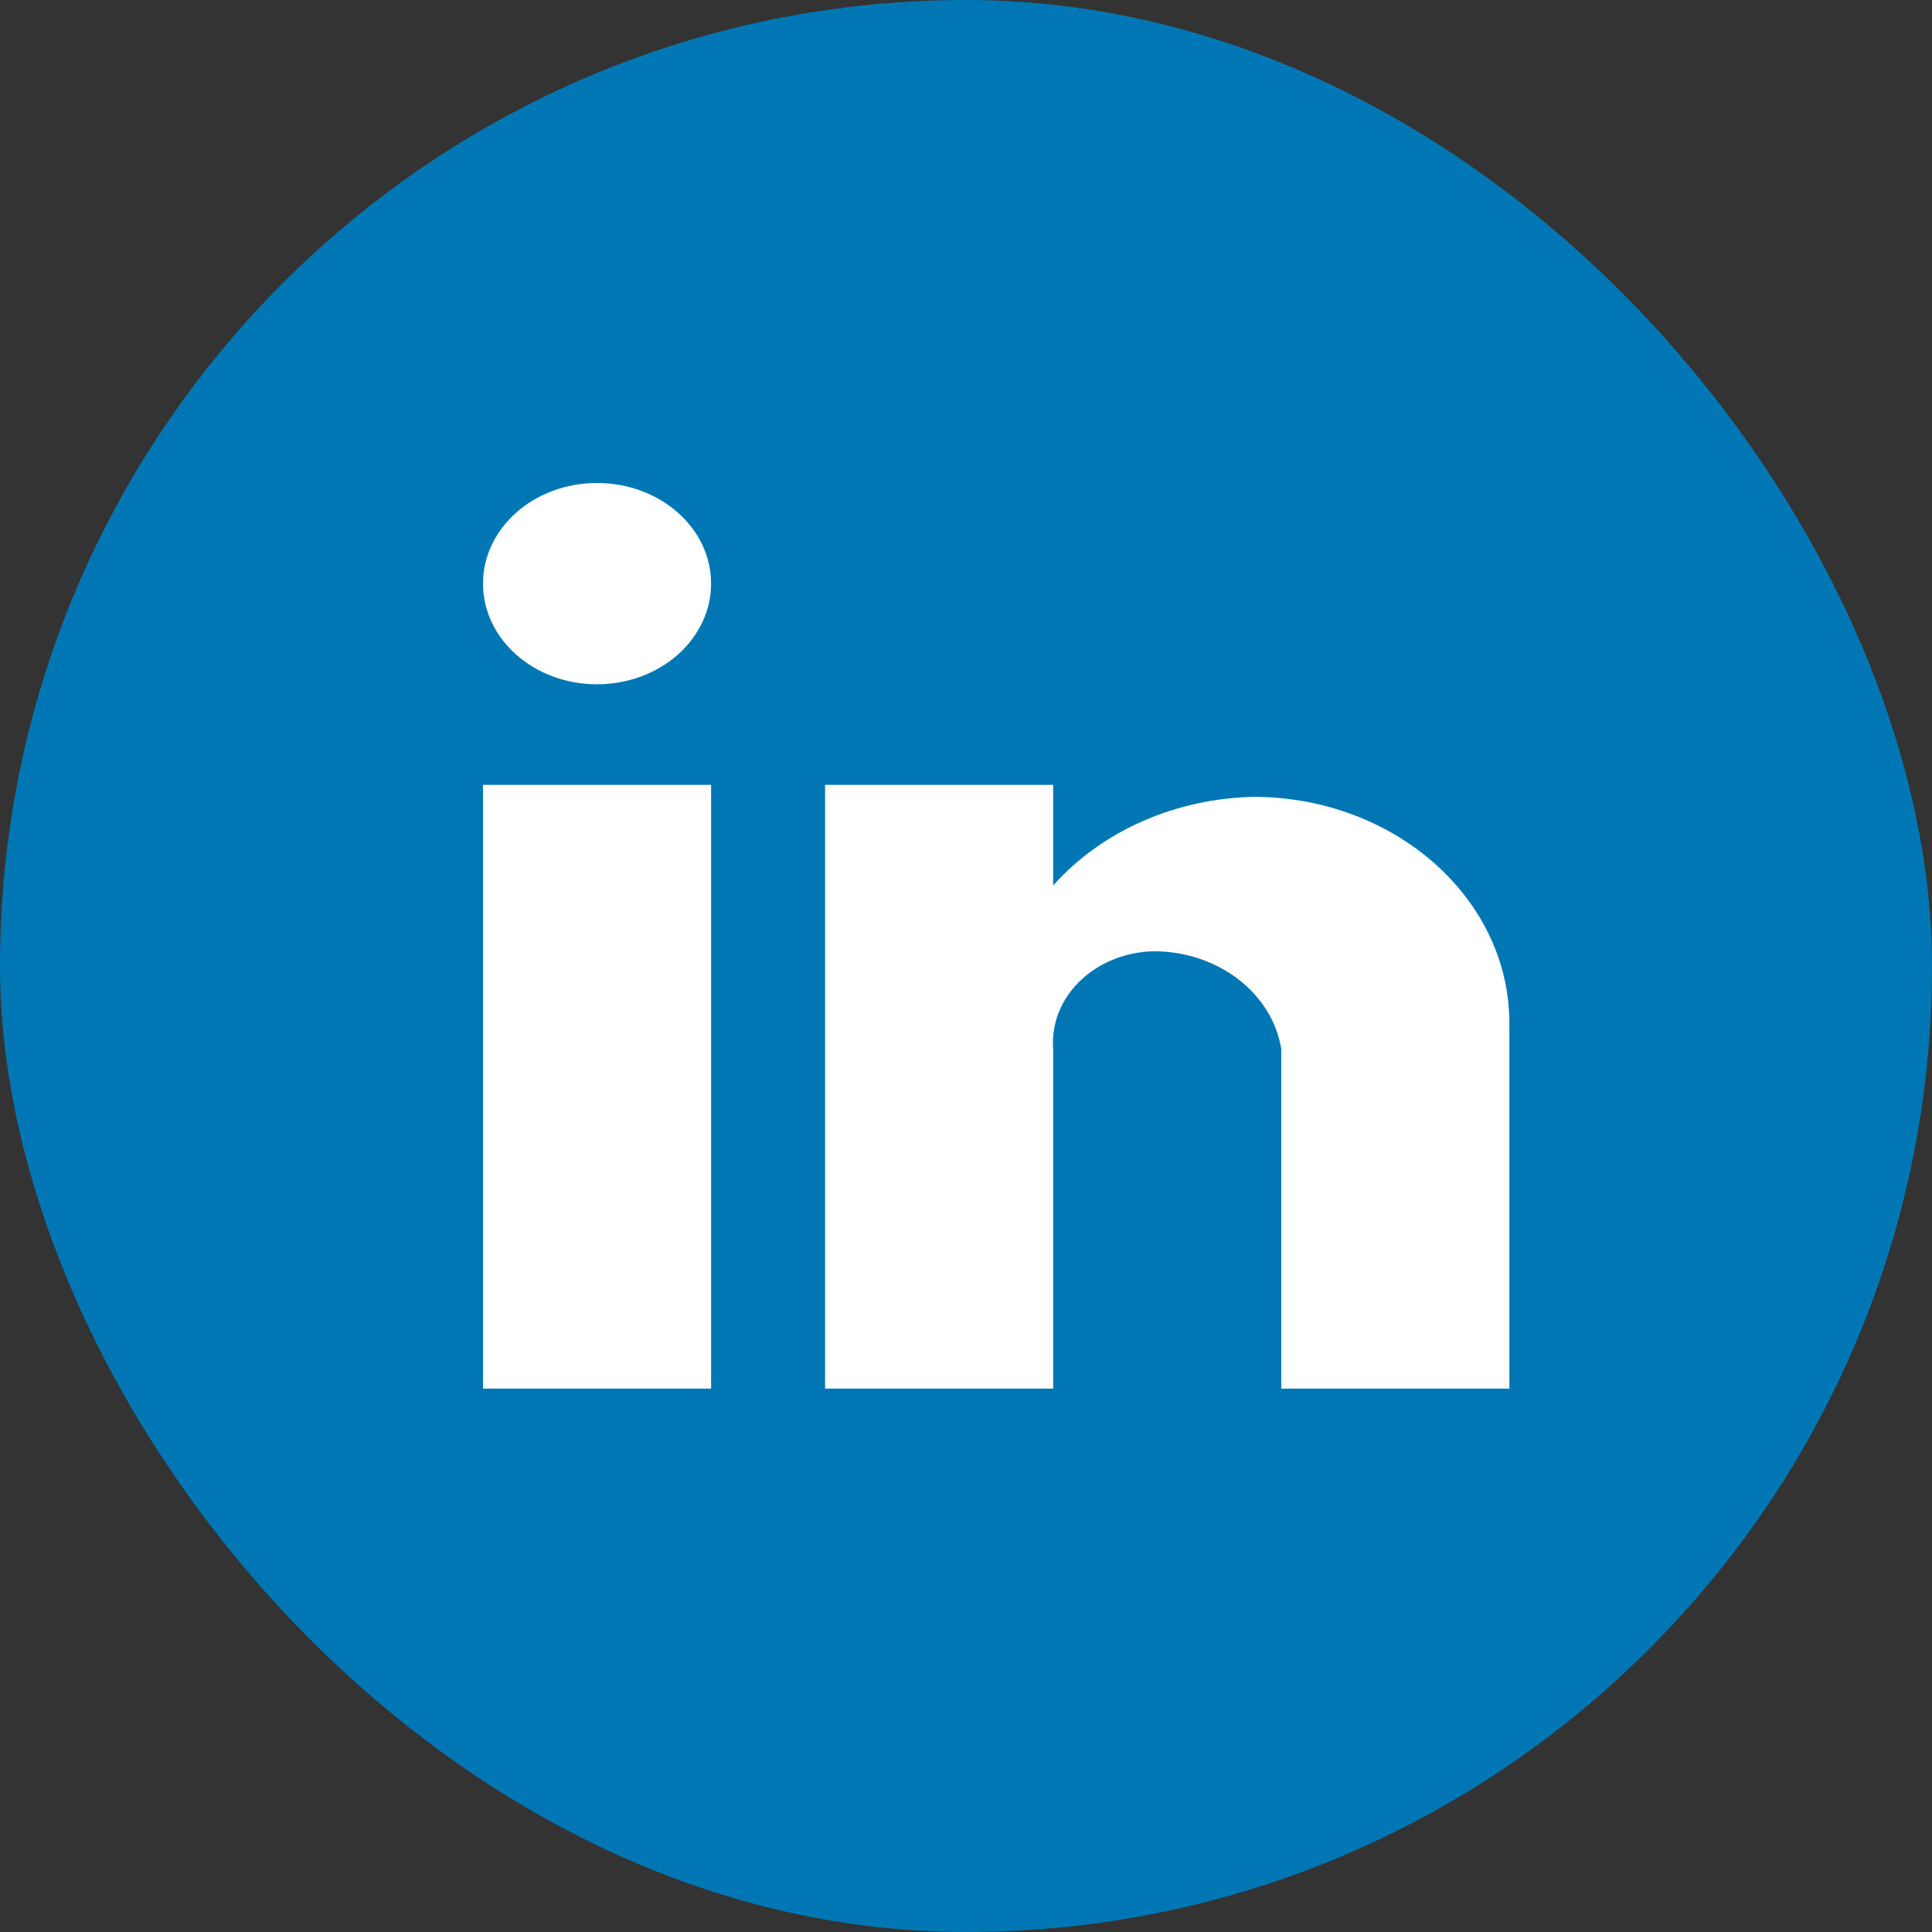 <svg width="16" height="16" viewBox="0 0 16 16" fill="none" xmlns="http://www.w3.org/2000/svg">
<rect x="0" y="0" width="16" height="16" fill="#333333" stroke="none"/>
<rect width="16" height="16" rx="8" fill="#0077B5"/>
<path d="M8.722 11.5H6.833V6.5H8.722V7.333C9.125 6.881 9.735 6.612 10.387 6.599C11.558 6.604 12.503 7.446 12.5 8.479V11.5H10.611V8.688C10.536 8.222 10.083 7.876 9.55 7.878C9.317 7.884 9.097 7.974 8.941 8.127C8.784 8.28 8.706 8.482 8.722 8.688V11.5ZM5.889 11.5H4V6.5H5.889V11.5ZM4.944 5.667C4.423 5.667 4 5.294 4 4.833C4 4.373 4.423 4 4.944 4C5.466 4 5.889 4.373 5.889 4.833C5.889 5.054 5.789 5.266 5.612 5.423C5.435 5.579 5.195 5.667 4.944 5.667Z" fill="white"/>
</svg>
